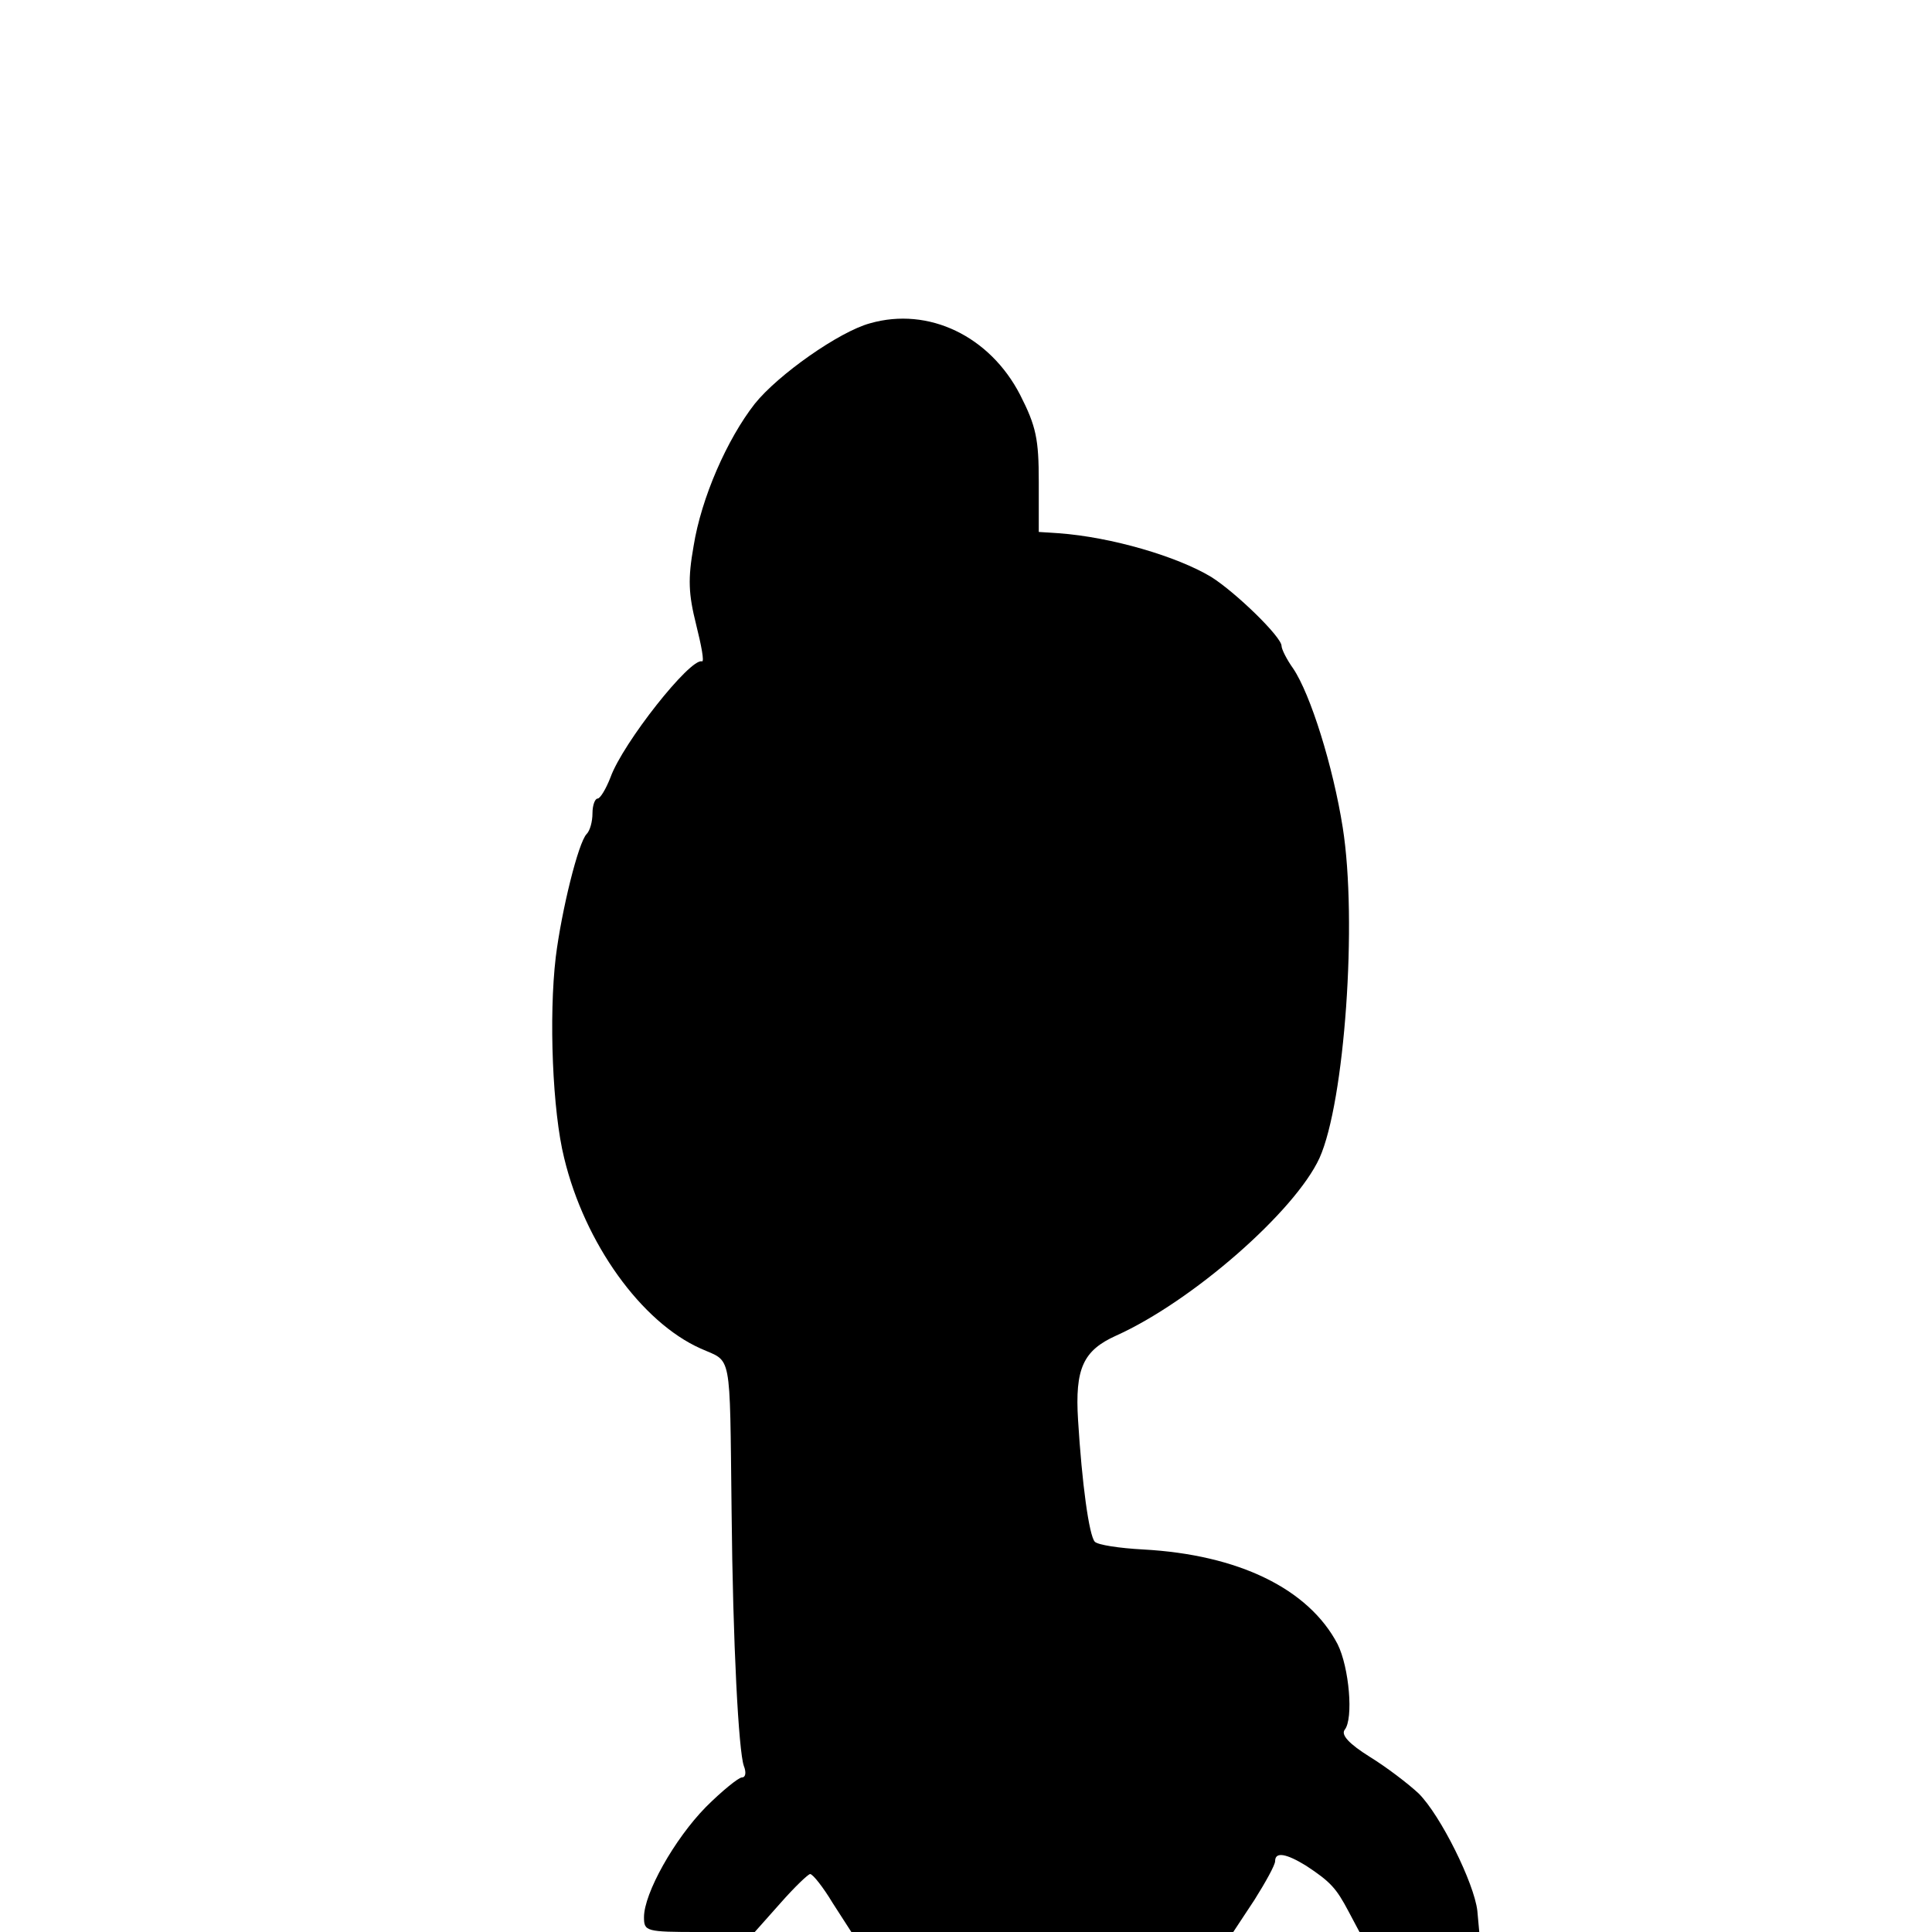 <?xml version="1.0" standalone="no"?>
<!DOCTYPE svg PUBLIC "-//W3C//DTD SVG 20010904//EN"
 "http://www.w3.org/TR/2001/REC-SVG-20010904/DTD/svg10.dtd">
<svg version="1.0" xmlns="http://www.w3.org/2000/svg"
 width="300pt" height="300pt" viewBox="0 0 300 300"
 preserveAspectRatio="xMidYMid meet">
<g transform="translate(0,300) scale(0.1,-0.1)"
fill="#000000" stroke="none">
<path d="M1351 2498 c-48 -13 -143 -80 -179 -125 -43 -55 -83 -146 -95 -221
-9 -51 -8 -74 4 -122 8 -32 13 -58 9 -57 -18 6 -123 -127 -142 -180 -7 -18
-16 -33 -20 -33 -4 0 -8 -10 -8 -23 0 -13 -4 -27 -9 -32 -13 -13 -39 -119 -48
-191 -11 -93 -5 -240 13 -312 32 -133 120 -255 212 -296 49 -22 45 0 48 -251
2 -210 11 -374 19 -397 4 -10 3 -18 -3 -18 -5 0 -31 -21 -56 -46 -49 -50 -96
-134 -96 -171 0 -22 3 -23 86 -23 l86 0 40 45 c22 25 43 45 46 45 4 0 20 -20
35 -45 l29 -45 296 0 297 0 33 50 c17 27 32 54 32 60 0 15 17 12 48 -7 38 -25
47 -35 66 -71 l17 -32 93 0 93 0 -3 33 c-5 43 -57 148 -91 182 -16 15 -50 41
-76 57 -32 20 -45 34 -39 42 14 17 7 97 -11 133 -45 86 -154 139 -302 147 -37
2 -70 7 -75 12 -9 10 -20 91 -26 189 -5 80 8 108 59 131 118 53 278 193 316
276 39 87 59 368 36 513 -15 95 -50 207 -77 247 -10 14 -18 30 -18 35 0 14
-71 83 -109 107 -53 32 -155 62 -237 68 l-31 2 0 78 c0 66 -4 86 -29 135 -47
91 -142 137 -233 111z"/>
</g>
</svg>
